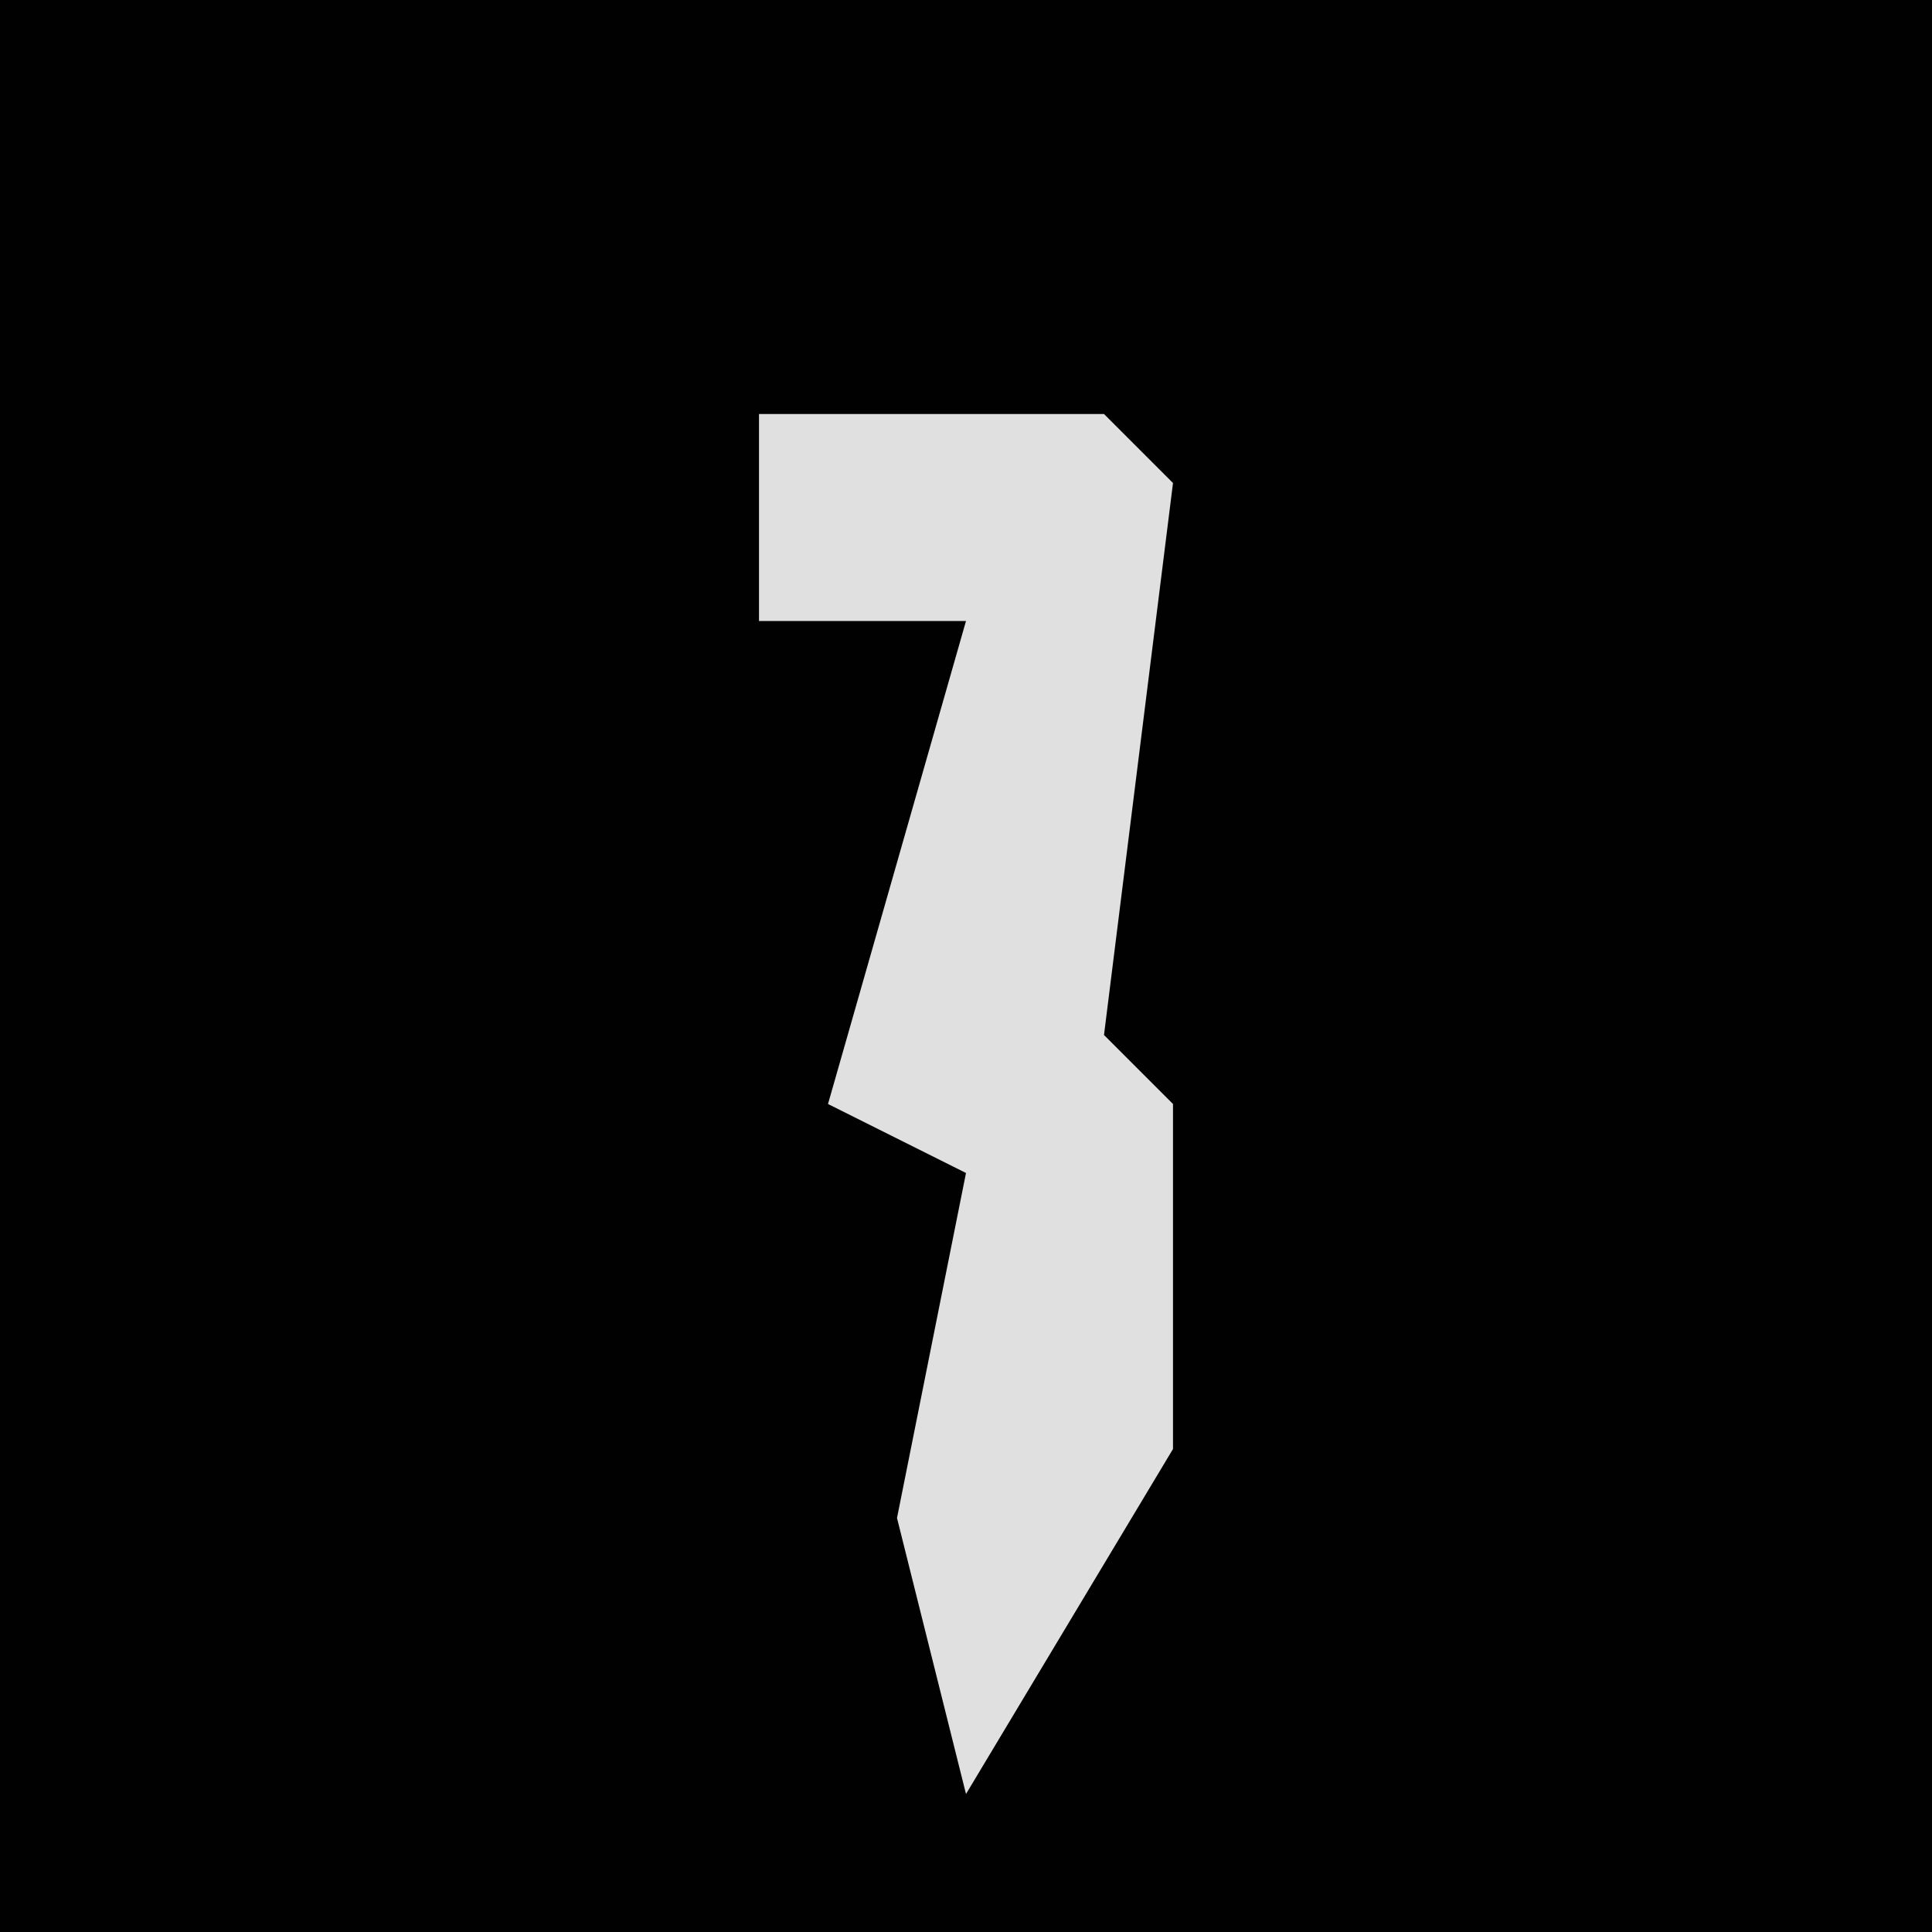 <?xml version="1.0" encoding="UTF-8"?>
<svg version="1.1" xmlns="http://www.w3.org/2000/svg" width="28" height="28">
<path d="M0,0 L28,0 L28,28 L0,28 Z " fill="#010101" transform="translate(0,0)"/>
<path d="M0,0 L5,0 L6,1 L5,9 L6,10 L6,15 L3,20 L2,16 L3,11 L1,10 L3,3 L0,3 Z " fill="#E0E0E0" transform="translate(11,6)"/>
</svg>
